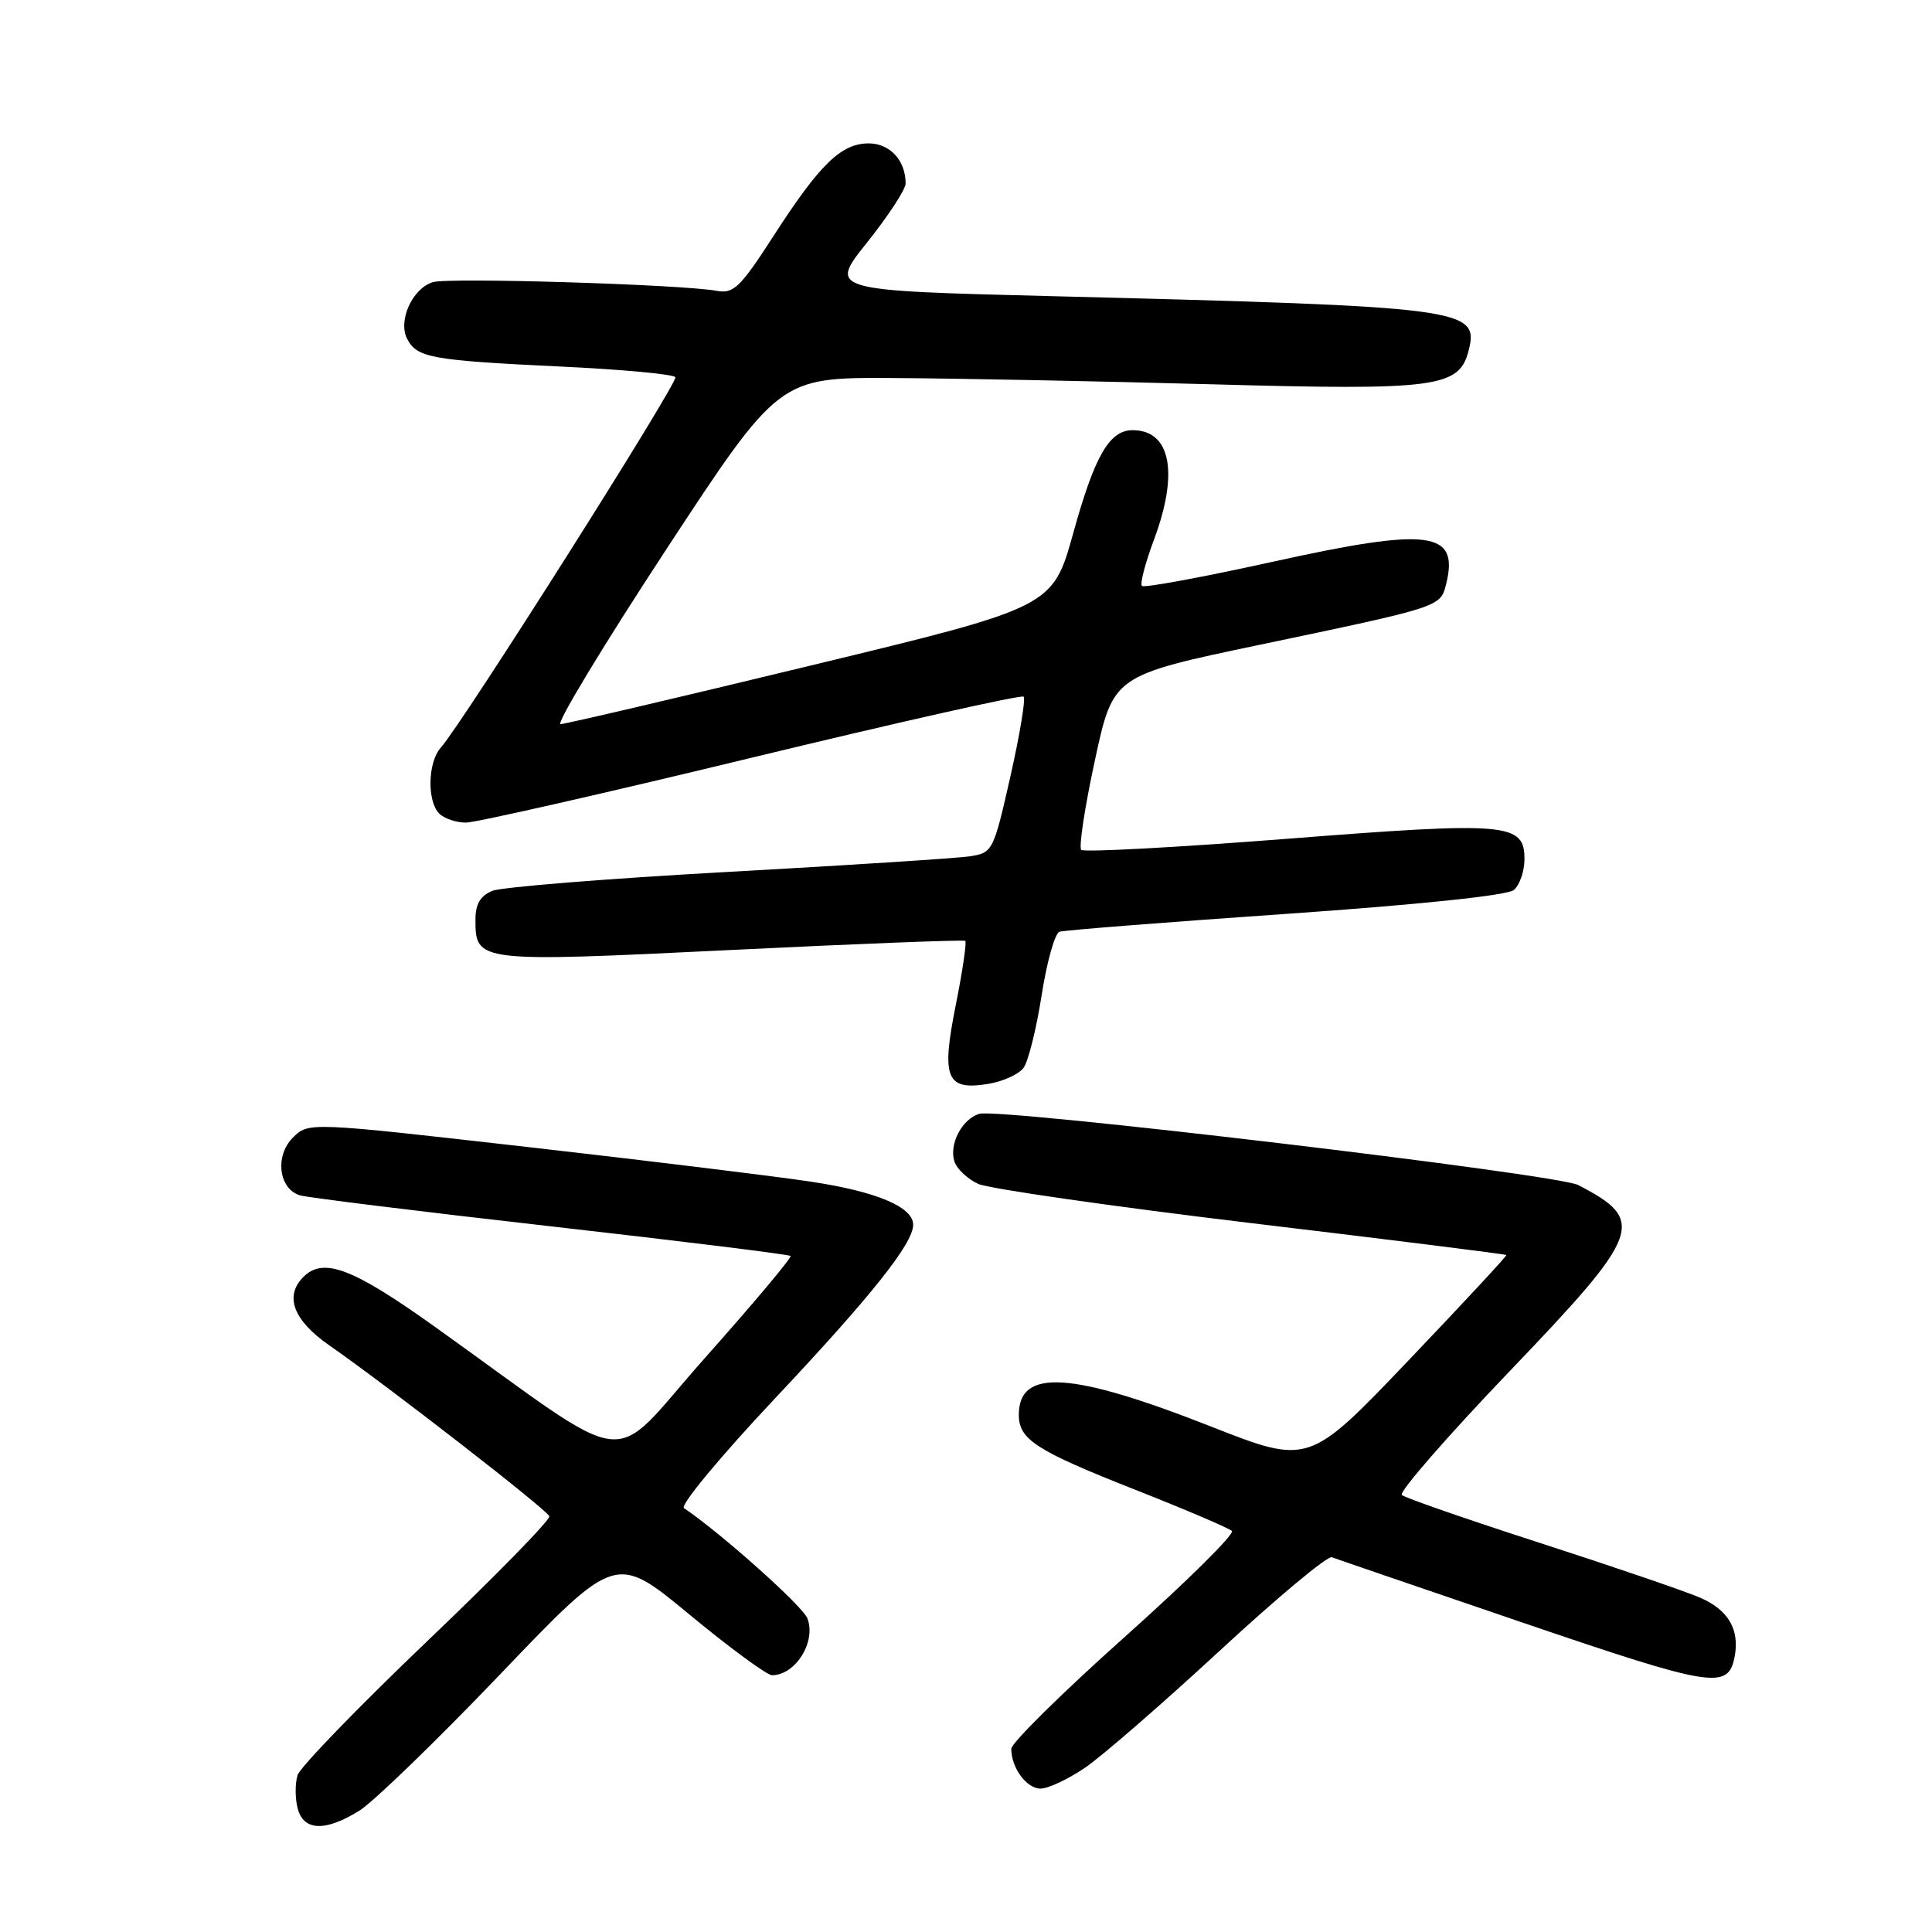 <?xml version="1.0" encoding="UTF-8" standalone="no"?>
<!DOCTYPE svg PUBLIC "-//W3C//DTD SVG 1.1//EN" "http://www.w3.org/Graphics/SVG/1.1/DTD/svg11.dtd" >
<svg xmlns="http://www.w3.org/2000/svg" xmlns:xlink="http://www.w3.org/1999/xlink" version="1.1" viewBox="0 0 256 256">
 <g >
 <path fill="currentColor"
d=" M 47.61 239.93 C 49.45 238.79 57.85 230.66 66.27 221.86 C 81.58 205.85 81.58 205.85 91.35 213.93 C 96.72 218.37 101.65 221.99 102.31 221.98 C 105.43 221.94 108.16 217.55 106.99 214.45 C 106.37 212.82 95.60 203.20 90.63 199.83 C 90.09 199.46 95.50 192.94 102.66 185.33 C 115.43 171.76 121.00 164.77 121.00 162.29 C 121.00 159.92 116.12 157.87 107.33 156.56 C 102.47 155.83 85.53 153.76 69.69 151.96 C 40.87 148.68 40.87 148.68 38.80 150.75 C 36.39 153.17 36.93 157.54 39.75 158.39 C 40.71 158.68 55.65 160.53 72.94 162.49 C 90.24 164.45 104.55 166.22 104.75 166.42 C 104.95 166.62 99.86 172.68 93.44 179.90 C 80.26 194.70 84.81 195.23 57.60 175.79 C 46.73 168.02 42.85 166.55 40.20 169.20 C 37.65 171.75 38.87 174.95 43.64 178.27 C 51.56 183.79 72.48 200.04 72.79 200.91 C 72.95 201.37 65.65 208.84 56.56 217.51 C 47.48 226.19 39.77 234.15 39.43 235.21 C 39.10 236.28 39.09 238.24 39.43 239.57 C 40.19 242.62 43.06 242.75 47.61 239.93 Z  M 143.75 234.25 C 145.98 232.74 154.02 225.75 161.62 218.73 C 169.22 211.70 175.90 206.13 176.47 206.34 C 177.04 206.56 188.46 210.47 201.86 215.04 C 226.94 223.59 228.98 223.92 229.84 219.56 C 230.55 215.95 229.02 213.31 225.27 211.70 C 223.20 210.81 213.62 207.54 204.00 204.43 C 194.38 201.32 186.16 198.47 185.75 198.09 C 185.34 197.71 191.75 190.35 200.00 181.73 C 217.60 163.35 218.19 161.73 209.11 157.02 C 206.32 155.57 132.34 146.78 129.75 147.59 C 127.46 148.30 125.74 151.60 126.46 153.89 C 126.78 154.88 128.20 156.22 129.61 156.87 C 131.02 157.51 147.31 159.85 165.80 162.07 C 184.30 164.28 199.50 166.18 199.60 166.30 C 199.69 166.41 193.84 172.71 186.59 180.31 C 173.42 194.11 173.42 194.11 160.46 189.02 C 141.90 181.72 135.00 181.30 135.00 187.47 C 135.00 190.75 137.26 192.21 150.50 197.43 C 157.10 200.03 162.83 202.48 163.23 202.86 C 163.64 203.25 157.22 209.59 148.98 216.95 C 140.74 224.31 134.00 230.96 134.00 231.73 C 134.00 234.25 136.03 237.00 137.88 237.00 C 138.88 237.00 141.52 235.76 143.75 234.25 Z  M 135.63 141.49 C 136.25 140.64 137.33 136.32 138.02 131.89 C 138.71 127.46 139.77 123.67 140.39 123.46 C 141.00 123.26 154.48 122.20 170.34 121.10 C 188.08 119.87 199.72 118.65 200.59 117.93 C 201.36 117.28 202.00 115.45 202.00 113.85 C 202.00 109.04 199.84 108.85 170.48 111.15 C 155.86 112.29 143.62 112.95 143.27 112.61 C 142.93 112.26 143.74 106.93 145.08 100.75 C 147.50 89.51 147.50 89.51 167.00 85.42 C 190.90 80.41 190.85 80.43 191.61 77.44 C 193.38 70.35 189.48 69.84 168.72 74.42 C 159.42 76.47 151.59 77.92 151.31 77.64 C 151.03 77.36 151.75 74.62 152.90 71.53 C 156.22 62.65 155.13 57.00 150.08 57.00 C 147.01 57.00 145.05 60.39 142.23 70.57 C 139.49 80.44 139.49 80.44 107.49 88.17 C 89.90 92.43 74.95 95.93 74.28 95.95 C 73.62 95.98 79.86 85.65 88.15 73.00 C 103.23 50.00 103.23 50.00 118.37 50.09 C 126.69 50.14 145.65 50.51 160.50 50.92 C 190.45 51.75 193.37 51.36 194.61 46.41 C 196.00 40.88 194.11 40.63 139.65 39.25 C 109.80 38.50 109.80 38.50 114.90 32.12 C 117.70 28.61 120.00 25.10 120.00 24.31 C 120.00 21.26 117.91 19.00 115.11 19.00 C 111.46 19.00 108.63 21.75 102.50 31.26 C 98.10 38.08 97.20 38.95 95.00 38.54 C 90.40 37.69 59.39 36.74 57.34 37.39 C 54.60 38.26 52.69 42.55 53.97 44.94 C 55.29 47.41 57.16 47.75 74.27 48.57 C 82.40 48.95 89.25 49.59 89.49 49.98 C 89.90 50.65 61.36 95.73 58.40 99.08 C 56.68 101.01 56.57 106.17 58.20 107.80 C 58.86 108.46 60.45 109.00 61.74 109.00 C 63.03 109.00 80.07 105.13 99.60 100.40 C 119.14 95.67 135.36 92.03 135.64 92.31 C 135.92 92.59 135.13 97.35 133.88 102.90 C 131.65 112.75 131.53 113.00 128.55 113.46 C 126.87 113.72 112.45 114.65 96.50 115.53 C 80.55 116.41 66.49 117.54 65.25 118.04 C 63.64 118.70 63.00 119.79 63.00 121.86 C 63.00 127.50 63.19 127.52 96.83 125.88 C 113.70 125.05 127.68 124.51 127.90 124.67 C 128.11 124.83 127.55 128.64 126.65 133.14 C 124.70 142.89 125.37 144.53 130.95 143.62 C 132.90 143.30 135.00 142.35 135.63 141.49 Z "/>
</g>
</svg>